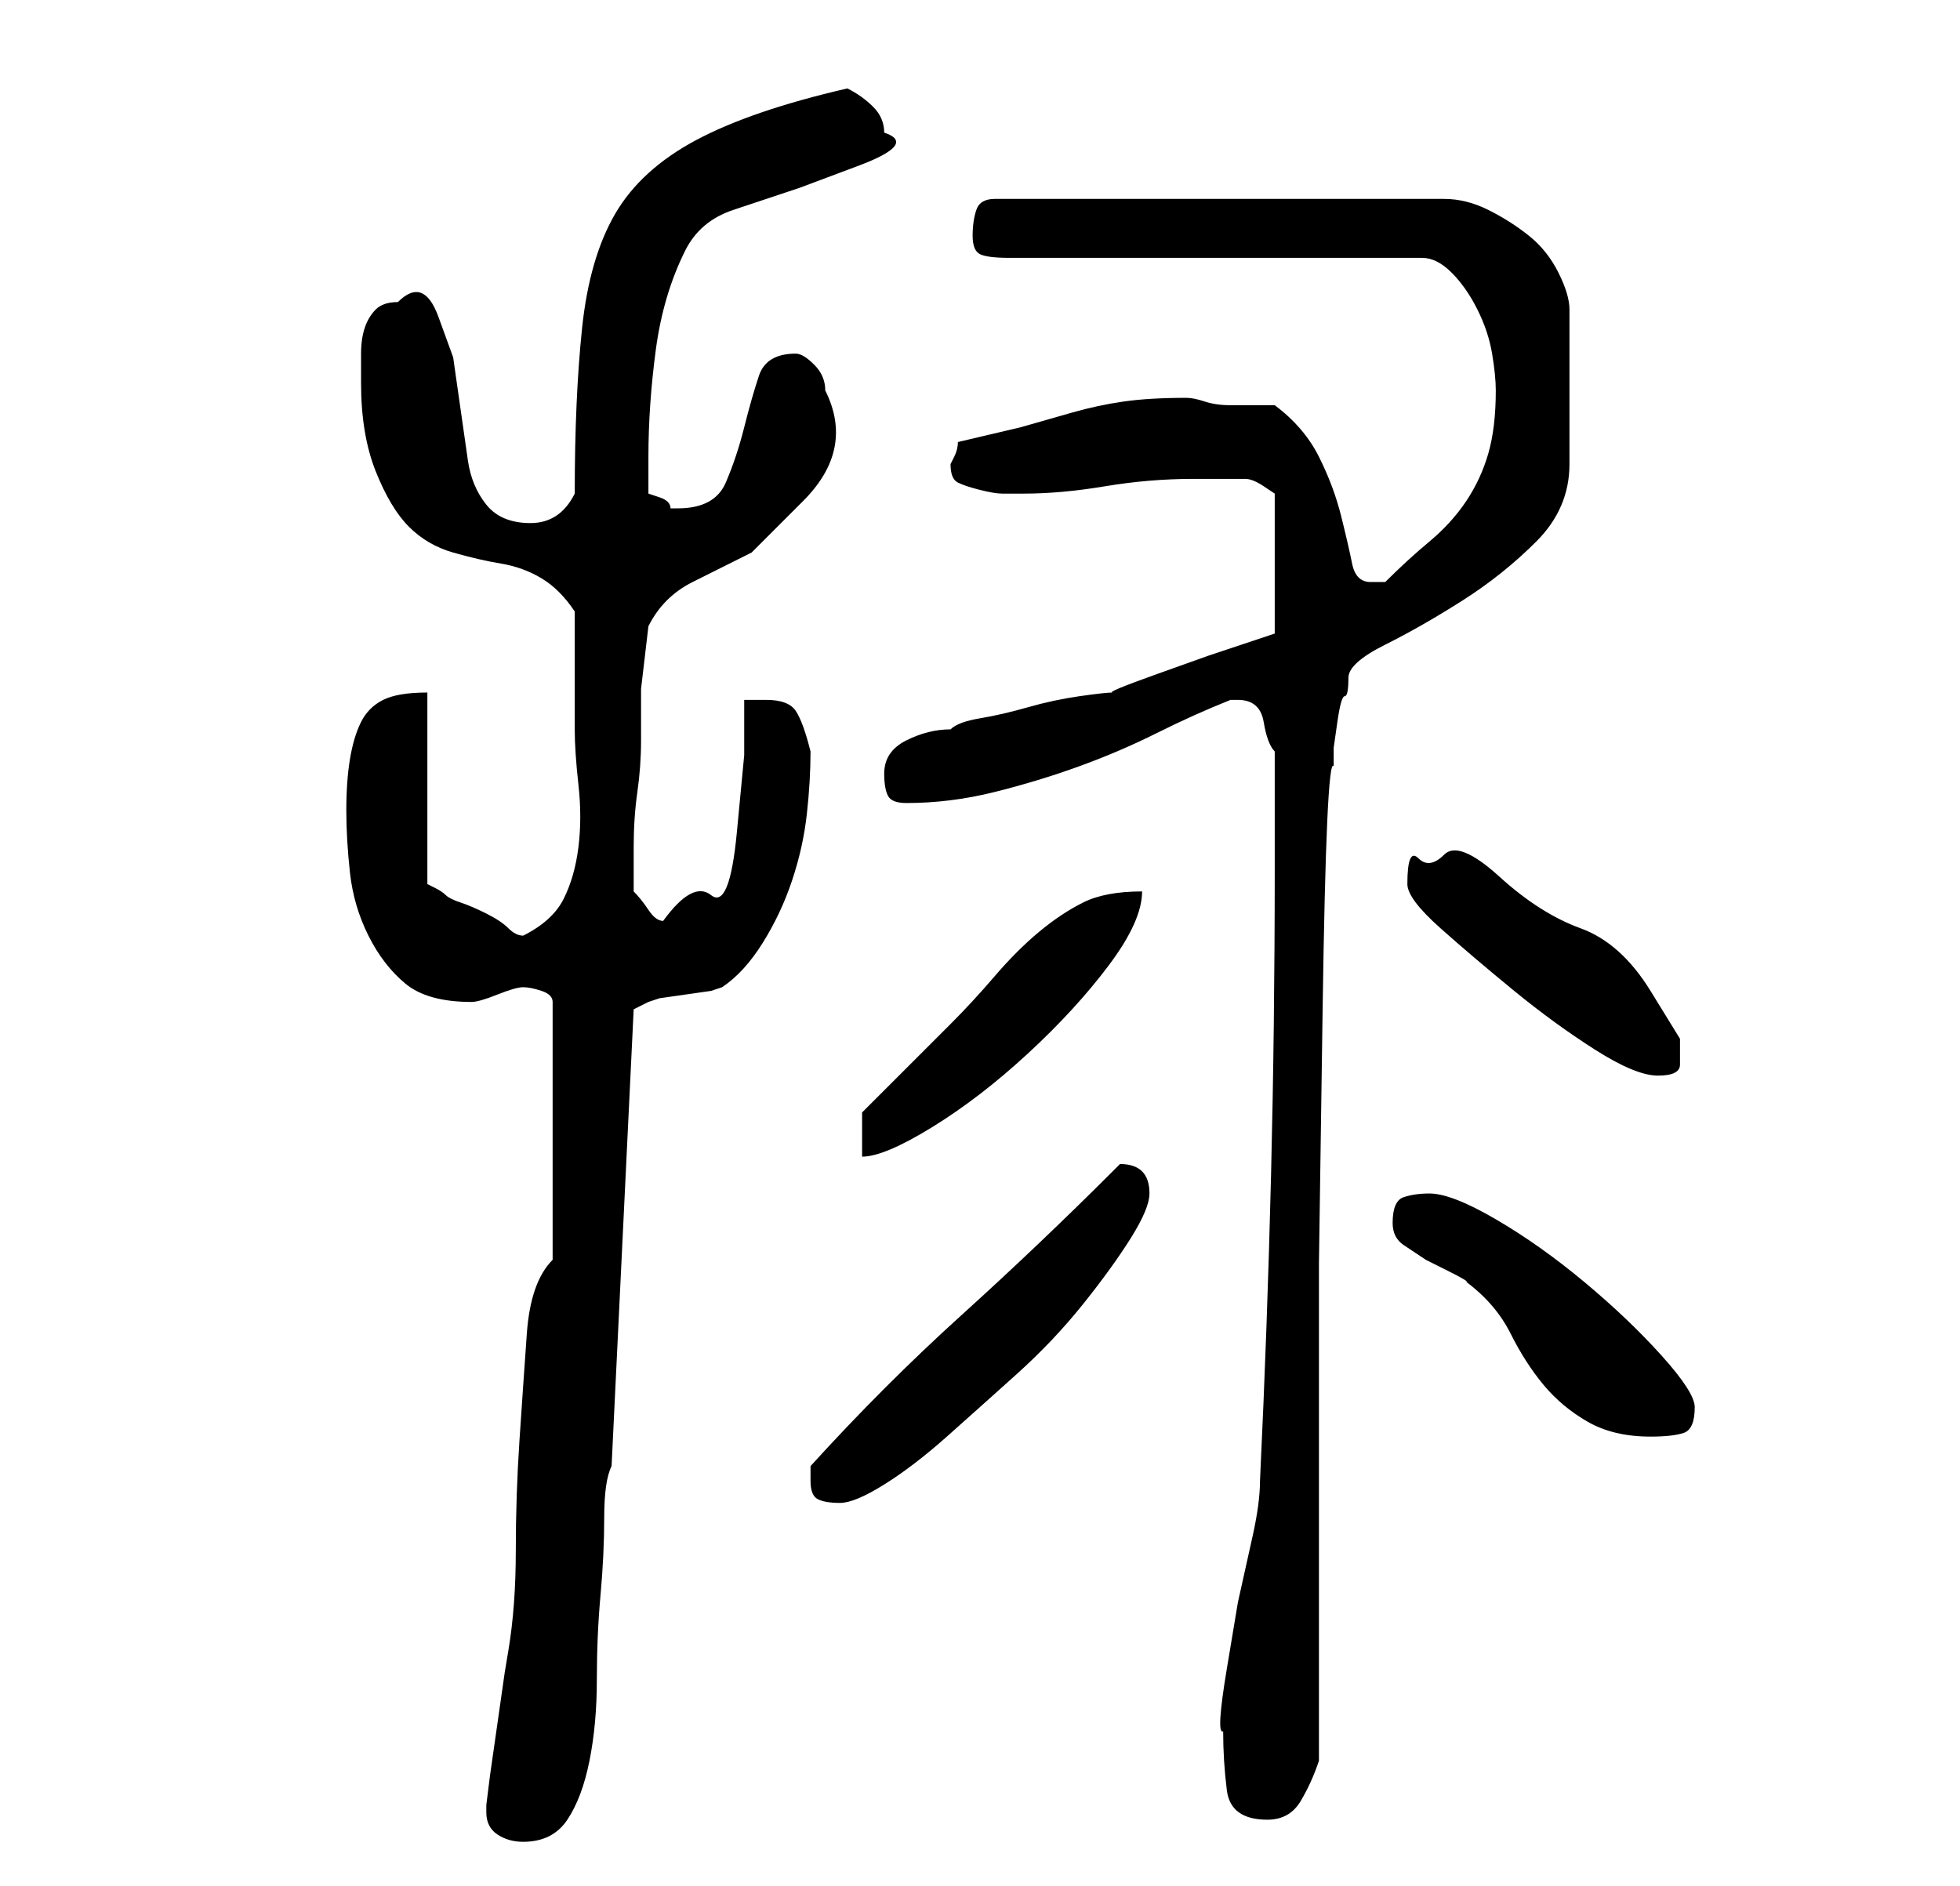 <?xml version="1.0" standalone="no"?>
<!DOCTYPE svg PUBLIC "-//W3C//DTD SVG 1.1//EN" "http://www.w3.org/Graphics/SVG/1.1/DTD/svg11.dtd" >
<svg xmlns="http://www.w3.org/2000/svg" xmlns:xlink="http://www.w3.org/1999/xlink" version="1.1" viewBox="-10 0 266 256">
   <path fill="currentColor"
d="M56 246q0 2 1.5 3t3.5 1q4 0 6 -3t3 -8t1 -11t0.5 -11.5t0.5 -10.5t1 -7l3 -62l1 -0.5l1 -0.5l1.5 -0.5t3.5 -0.5t3.5 -0.5l1.5 -0.5q3 -2 5.5 -6t4 -8.5t2 -9t0.5 -8.5q-1 -4 -2 -5.5t-4 -1.5h-1h-2v7.5t-1 10.5t-3.5 8.5t-6.5 3.5v0v0q-1 0 -2 -1.5t-2 -2.5v-6
q0 -4 0.5 -7.5t0.5 -7v-7t1 -8.5q2 -4 6 -6l8 -4t7 -7t3 -15q0 -2 -1.5 -3.5t-2.5 -1.5q-4 0 -5 3t-2 7t-2.5 7.5t-6.5 3.5h-1q0 -1 -1.5 -1.5l-1.5 -0.5v-5q0 -7 1 -14.5t4 -13.5q2 -4 6.5 -5.5l9 -3t8 -3t3.5 -4.5q0 -2 -1.5 -3.5t-3.5 -2.5q-13 3 -20.5 7t-11 10
t-4.5 15.5t-1 22.5q-1 2 -2.5 3t-3.5 1q-4 0 -6 -2.5t-2.5 -6l-1 -7l-1 -7t-2 -5.5t-5.5 -2q-2 0 -3 1t-1.5 2.5t-0.5 3.5v4q0 7 2 12t4.5 7.5t6 3.5t6.5 1.5t5.5 2t4.5 4.5v3v5v5v3q0 3 0.5 7.5t0 8.5t-2 7t-5.5 5q-1 0 -2 -1t-3 -2t-3.5 -1.5t-2 -1t-1.5 -1l-1 -0.5v-26
q-4 0 -6 1t-3 3t-1.5 5t-0.5 7t0.5 8.5t2.5 8.5t5 6.5t9 2.5v0q1 0 3.5 -1t3.5 -1t2.5 0.5t1.5 1.5v35q-3 3 -3.5 10t-1 14.5t-0.5 15t-1 13.5l-0.5 3t-1 7t-1 7t-0.5 4v1zM156 235q0 4 0.5 8t5.5 4q3 0 4.5 -2.5t2.5 -5.5v-32v-35.5t0.5 -34.5t1.5 -33v-2.5t0.5 -3.5
t1 -3.5t0.5 -2.5q0 -2 5 -4.5t10.5 -6t10 -8t4.5 -10.5v-21q0 -2 -1.5 -5t-4 -5t-5.5 -3.5t-6 -1.5h-61q-2 0 -2.5 1.5t-0.5 3.5t1 2.5t4 0.5h56q2 0 4 2t3.5 5t2 6t0.5 5q0 5 -1 8.5t-3 6.5t-5 5.5t-6 5.5h-2q-2 0 -2.5 -2.5t-1.5 -6.5t-3 -8t-6 -7h-3h-3q-2 0 -3.5 -0.5
t-2.5 -0.5q-5 0 -8.5 0.5t-7 1.5l-7 2t-8.5 2q0 1 -0.5 2l-0.5 1q0 2 1 2.5t3 1t3 0.5h3q5 0 11 -1t12 -1h4h3q1 0 2.5 1l1.5 1v19l-3 1l-6 2t-7 2.5t-6 2.5q-1 0 -4.5 0.5t-7 1.5t-6.5 1.5t-4 1.5q-3 0 -6 1.5t-3 4.5q0 2 0.5 3t2.5 1q6 0 12 -1.5t11.5 -3.5t10.5 -4.5
t10 -4.5h1q3 0 3.5 3t1.5 4v3v5v5v3q0 21 -0.5 41.5t-1.5 41.5q0 3 -1 7.5l-2 9t-1.5 9t-0.5 8.5zM100 201q0 2 1 2.5t3 0.5t6 -2.5t8.5 -6.5t9.5 -8.5t9 -9.5t6.5 -9t2.5 -6q0 -4 -4 -4l-0.5 0.5l-0.5 0.5q-10 10 -20.5 19.5t-20.5 20.5v2zM179 166q0 2 1.5 3l3 2t3 1.5
t2.5 1.5q4 3 6 7t4.5 7t6 5t8.5 2q3 0 4.5 -0.5t1.5 -3.5q0 -2 -4.5 -7t-10.5 -10t-12 -8.5t-9 -3.5q-2 0 -3.5 0.5t-1.5 3.5zM145 121q-5 0 -8 1.5t-6 4t-6 6t-6 6.5l-5 5l-5 5l-2 2v6q3 0 9.5 -4t13 -10t11 -12t4.5 -10zM181 120q0 2 4.5 6t10 8.5t11 8t8.5 3.5t3 -1.5
v-3.5t-4 -6.5t-9.5 -8.5t-11 -7t-7.5 -3t-3.5 0.5t-1.5 3.5z" />
</svg>
